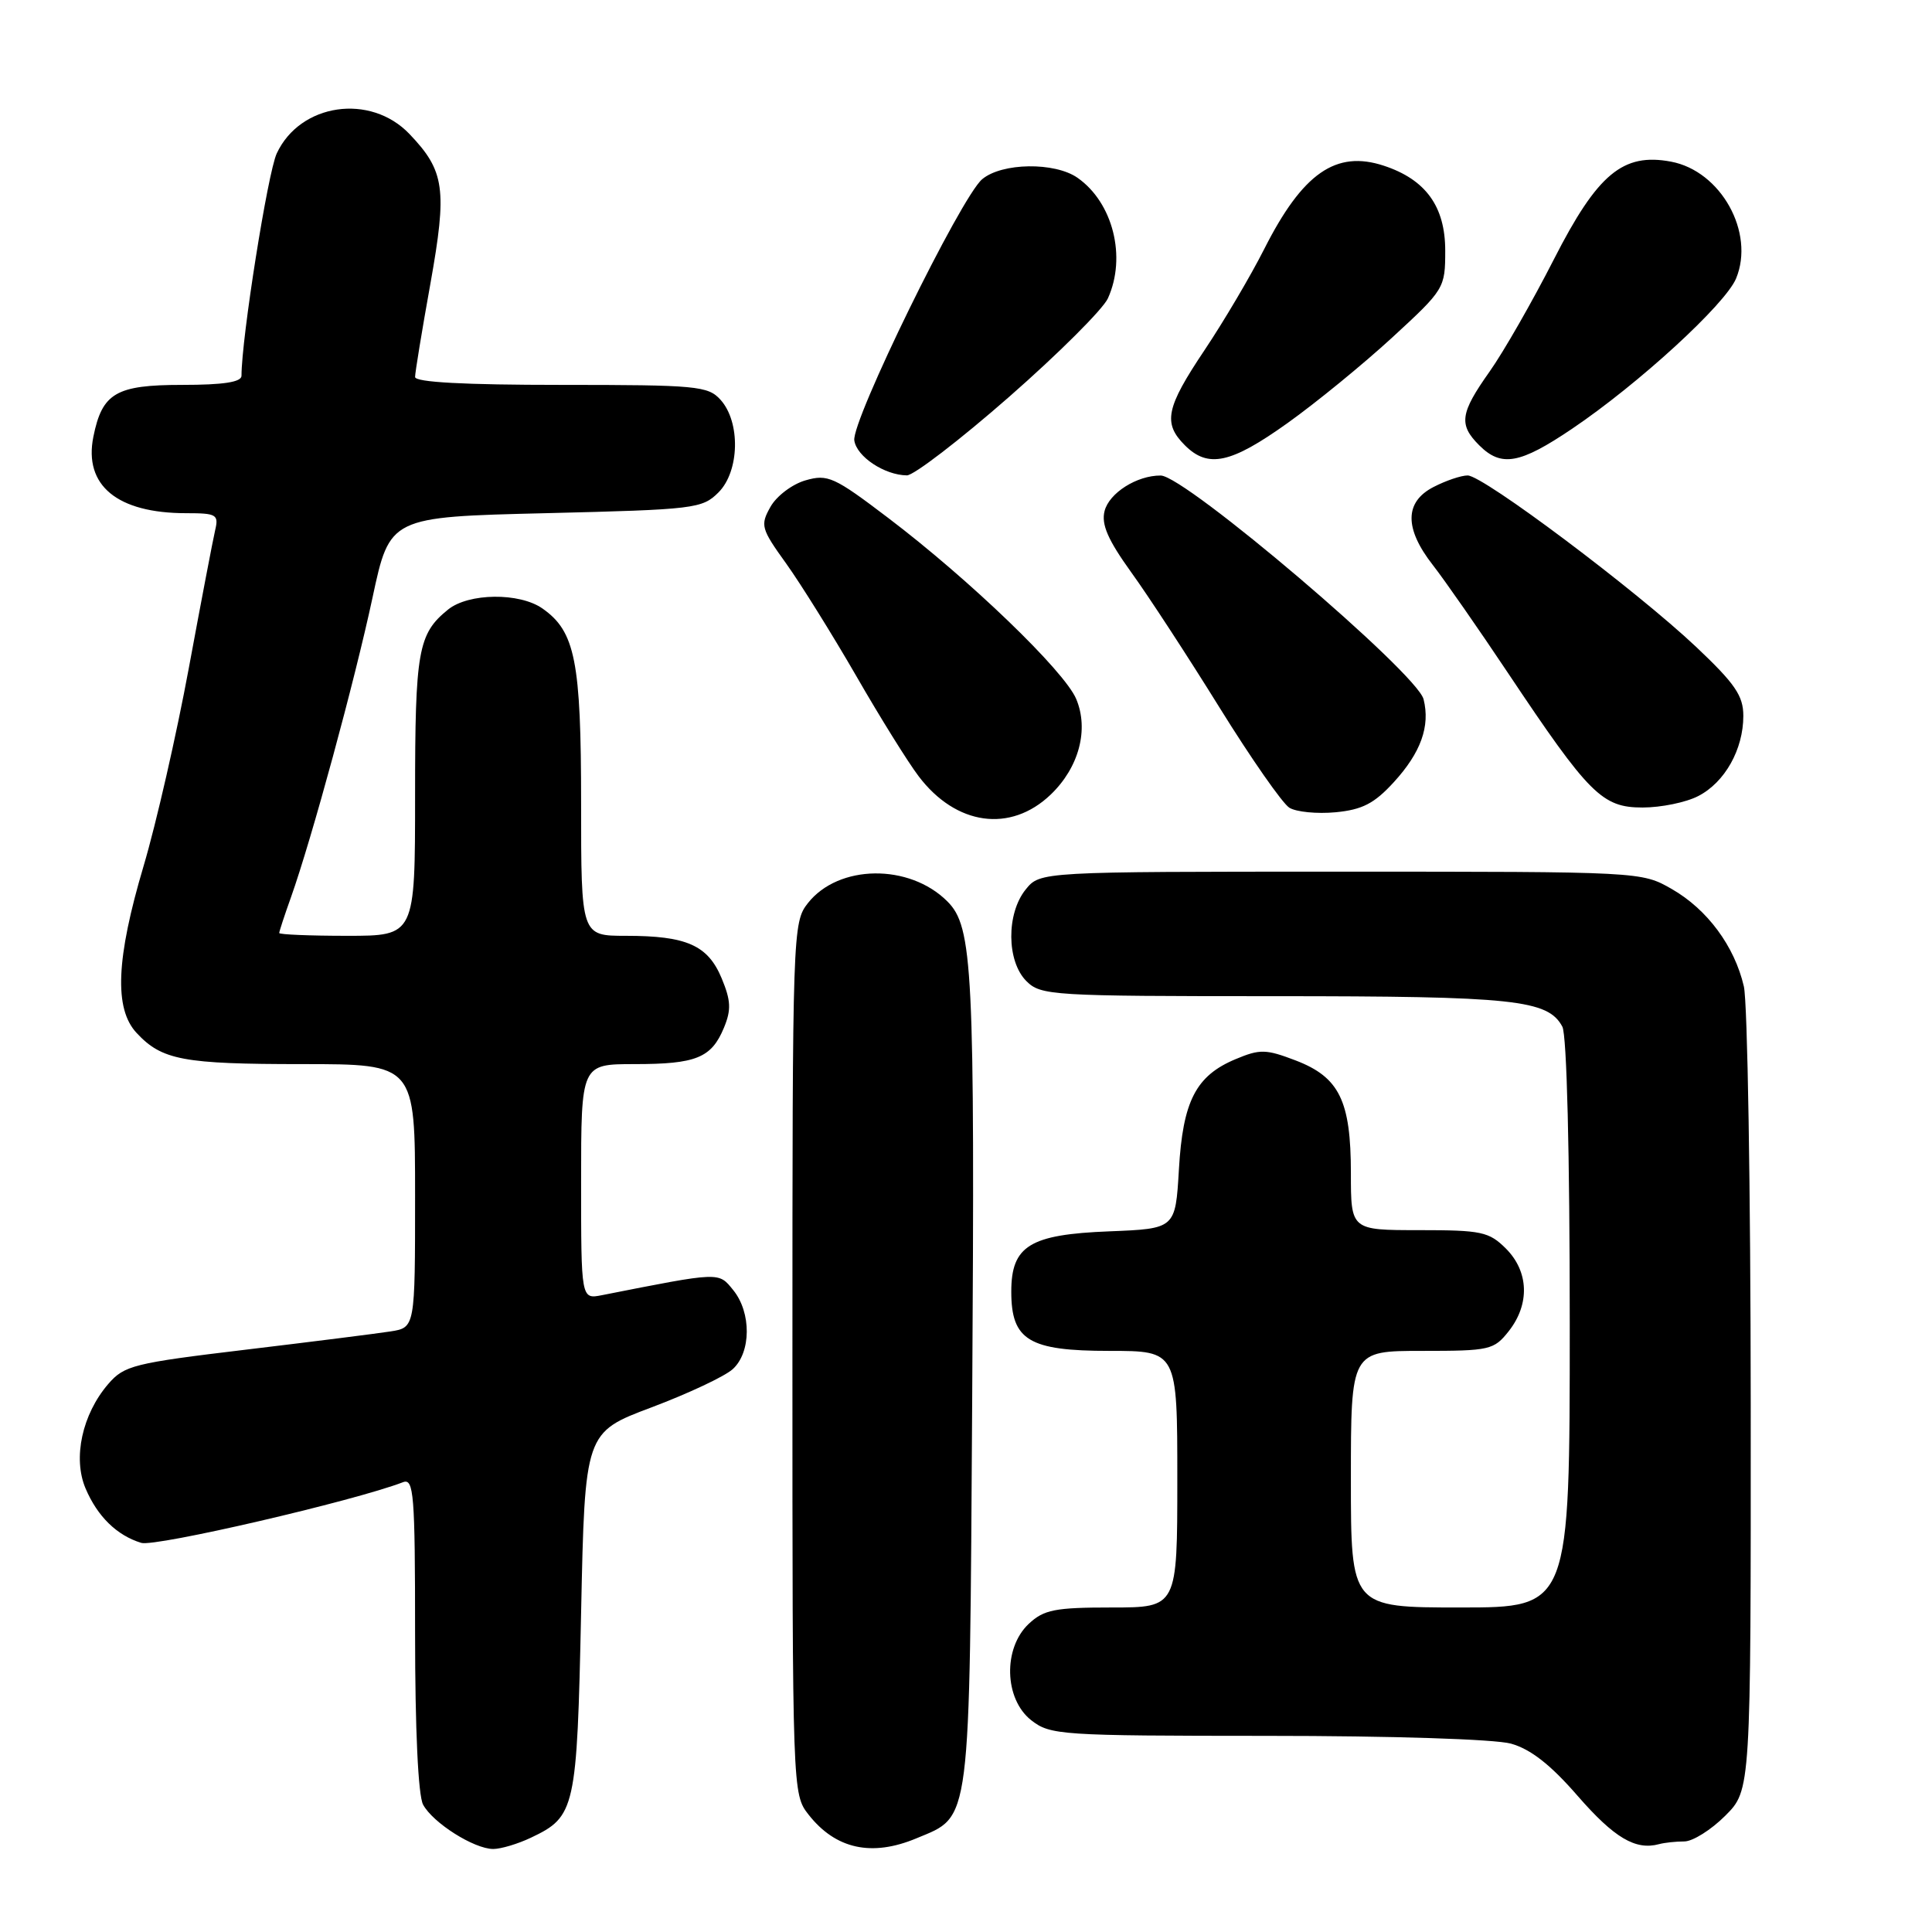 <?xml version="1.0" encoding="UTF-8" standalone="no"?>
<!DOCTYPE svg PUBLIC "-//W3C//DTD SVG 1.1//EN" "http://www.w3.org/Graphics/SVG/1.1/DTD/svg11.dtd" >
<svg xmlns="http://www.w3.org/2000/svg" xmlns:xlink="http://www.w3.org/1999/xlink" version="1.1" viewBox="0 0 256 256">
 <g >
 <path fill="currentColor"
d=" M 70.36 243.50 C 76.24 240.71 76.45 239.76 77.00 213.65 C 77.50 189.80 77.50 189.80 86.34 186.48 C 91.20 184.65 96.03 182.38 97.09 181.42 C 99.54 179.20 99.58 173.93 97.16 170.95 C 95.19 168.52 95.55 168.50 79.75 171.62 C 77.00 172.16 77.00 172.16 77.00 156.58 C 77.00 141.00 77.00 141.00 84.07 141.00 C 92.25 141.00 94.27 140.18 95.93 136.17 C 96.91 133.80 96.85 132.58 95.62 129.62 C 93.79 125.24 90.98 124.00 82.93 124.00 C 77.00 124.00 77.00 124.00 77.00 106.47 C 77.00 87.59 76.22 83.67 71.88 80.63 C 68.83 78.49 62.09 78.57 59.37 80.77 C 55.39 83.99 55.00 86.21 55.00 105.43 C 55.00 124.00 55.00 124.00 46.00 124.00 C 41.05 124.00 37.00 123.83 37.00 123.63 C 37.00 123.42 37.70 121.28 38.56 118.88 C 41.30 111.17 47.00 90.22 49.36 79.19 C 51.65 68.50 51.65 68.50 72.30 68.00 C 92.08 67.52 93.05 67.40 95.21 65.24 C 98.00 62.44 98.14 55.92 95.47 52.97 C 93.82 51.14 92.32 51.00 74.35 51.00 C 61.54 51.00 55.00 50.65 55.00 49.95 C 55.00 49.38 55.91 43.81 57.03 37.59 C 59.27 25.05 58.94 22.66 54.26 17.76 C 49.08 12.33 39.77 13.68 36.67 20.33 C 35.48 22.88 32.00 44.84 32.00 49.79 C 32.00 50.63 29.62 51.00 24.15 51.00 C 15.37 51.00 13.54 52.07 12.37 57.88 C 11.08 64.33 15.54 68.00 24.67 68.00 C 28.69 68.00 29.00 68.18 28.51 70.25 C 28.22 71.49 26.65 79.71 25.02 88.52 C 23.39 97.33 20.70 109.12 19.03 114.74 C 15.38 127.03 15.10 133.66 18.10 136.87 C 21.45 140.47 24.25 141.00 40.07 141.00 C 55.00 141.00 55.00 141.00 55.00 158.45 C 55.00 175.91 55.00 175.91 51.75 176.42 C 49.96 176.70 41.33 177.79 32.56 178.84 C 17.70 180.62 16.46 180.93 14.34 183.39 C 10.89 187.40 9.63 193.19 11.33 197.21 C 12.91 200.94 15.48 203.45 18.72 204.44 C 20.57 205.00 46.89 198.90 53.40 196.40 C 54.83 195.85 55.00 197.94 55.00 216.46 C 55.00 229.16 55.41 237.90 56.06 239.12 C 57.36 241.54 62.81 244.99 65.35 245.00 C 66.37 245.00 68.62 244.33 70.36 243.50 Z  M 121.45 243.58 C 128.71 240.55 128.46 242.50 128.82 185.55 C 129.18 128.33 128.91 122.81 125.53 119.44 C 120.49 114.40 111.10 114.52 107.05 119.67 C 105.04 122.22 105.00 123.36 105.00 180.00 C 105.00 237.46 105.01 237.74 107.14 240.45 C 110.73 245.02 115.51 246.07 121.45 243.58 Z  M 223.18 244.00 C 224.29 244.00 226.73 242.47 228.60 240.60 C 232.00 237.20 232.00 237.20 231.98 185.85 C 231.96 157.61 231.56 132.79 231.07 130.70 C 229.83 125.37 226.23 120.50 221.52 117.80 C 217.51 115.50 217.42 115.50 177.66 115.50 C 137.82 115.50 137.82 115.50 135.91 117.86 C 133.33 121.05 133.37 127.37 136.00 130.00 C 137.91 131.91 139.33 132.00 168.85 132.00 C 200.65 132.00 205.11 132.47 207.02 136.04 C 207.61 137.14 208.00 152.84 208.00 175.43 C 208.00 213.00 208.00 213.00 193.50 213.00 C 179.00 213.00 179.00 213.00 179.00 196.00 C 179.00 179.00 179.00 179.00 188.43 179.00 C 197.42 179.00 197.95 178.88 199.93 176.37 C 202.73 172.80 202.58 168.49 199.55 165.45 C 197.30 163.21 196.32 163.00 188.05 163.00 C 179.00 163.00 179.00 163.00 179.00 155.45 C 179.00 145.85 177.47 142.73 171.67 140.51 C 167.74 139.01 166.95 138.99 163.73 140.34 C 158.45 142.54 156.73 145.90 156.21 154.99 C 155.75 162.81 155.75 162.81 146.98 163.16 C 136.45 163.57 134.00 165.08 134.00 171.15 C 134.00 177.59 136.33 179.00 147.00 179.00 C 156.00 179.00 156.00 179.00 156.00 196.00 C 156.00 213.00 156.00 213.00 147.31 213.00 C 139.77 213.00 138.32 213.29 136.31 215.17 C 132.89 218.39 133.06 225.11 136.63 227.93 C 139.16 229.91 140.45 230.00 167.88 230.01 C 184.46 230.01 198.06 230.45 200.21 231.04 C 202.82 231.77 205.47 233.84 209.06 237.98 C 213.90 243.53 216.71 245.20 219.83 244.36 C 220.56 244.16 222.07 244.00 223.18 244.00 Z  M 139.22 105.29 C 142.97 101.70 144.31 96.67 142.60 92.61 C 141.03 88.90 128.48 76.81 117.68 68.62 C 110.52 63.18 109.68 62.80 106.73 63.65 C 104.98 64.15 102.89 65.73 102.09 67.16 C 100.72 69.60 100.84 70.04 104.17 74.67 C 106.11 77.38 110.28 84.07 113.44 89.54 C 116.59 95.02 120.32 101.01 121.72 102.85 C 126.67 109.39 133.89 110.39 139.22 105.29 Z  M 184.68 103.65 C 188.27 99.73 189.53 96.23 188.63 92.65 C 187.75 89.17 157.03 63.02 153.80 63.01 C 150.64 62.99 146.96 65.33 146.36 67.72 C 145.91 69.49 146.81 71.54 149.87 75.80 C 152.14 78.93 157.41 87.01 161.59 93.75 C 165.77 100.49 169.94 106.47 170.85 107.03 C 171.76 107.59 174.51 107.86 176.97 107.63 C 180.51 107.29 182.10 106.47 184.68 103.65 Z  M 225.03 105.48 C 228.55 103.67 231.00 99.30 231.00 94.86 C 231.00 92.19 229.91 90.60 224.75 85.72 C 216.78 78.20 196.53 63.00 194.47 63.00 C 193.61 63.00 191.57 63.69 189.95 64.53 C 186.10 66.51 186.07 70.02 189.85 74.86 C 191.41 76.86 195.91 83.32 199.84 89.21 C 210.58 105.29 212.29 107.00 217.65 107.00 C 220.10 107.00 223.42 106.32 225.03 105.48 Z  M 133.72 52.58 C 140.26 46.85 146.14 40.98 146.80 39.54 C 149.29 34.06 147.48 26.85 142.78 23.56 C 139.76 21.45 132.75 21.55 130.14 23.75 C 127.32 26.13 112.82 55.75 113.20 58.36 C 113.51 60.51 117.21 62.96 120.17 62.99 C 121.08 62.99 127.18 58.31 133.72 52.58 Z  M 170.59 56.07 C 174.39 53.36 180.65 48.24 184.50 44.70 C 191.39 38.36 191.50 38.18 191.50 33.21 C 191.50 27.36 188.92 23.79 183.37 21.96 C 177.02 19.86 172.60 22.94 167.51 33.01 C 165.70 36.59 162.14 42.61 159.61 46.39 C 154.49 54.03 154.07 56.07 157.00 59.00 C 160.08 62.08 163.08 61.43 170.59 56.07 Z  M 208.30 56.82 C 217.12 50.87 228.62 40.32 230.04 36.90 C 232.56 30.81 228.03 22.66 221.42 21.42 C 215.05 20.22 211.68 23.03 205.91 34.34 C 203.06 39.93 199.22 46.64 197.37 49.25 C 193.47 54.76 193.26 56.26 196.00 59.00 C 198.93 61.93 201.38 61.49 208.30 56.82 Z "/>
</g>
</svg>